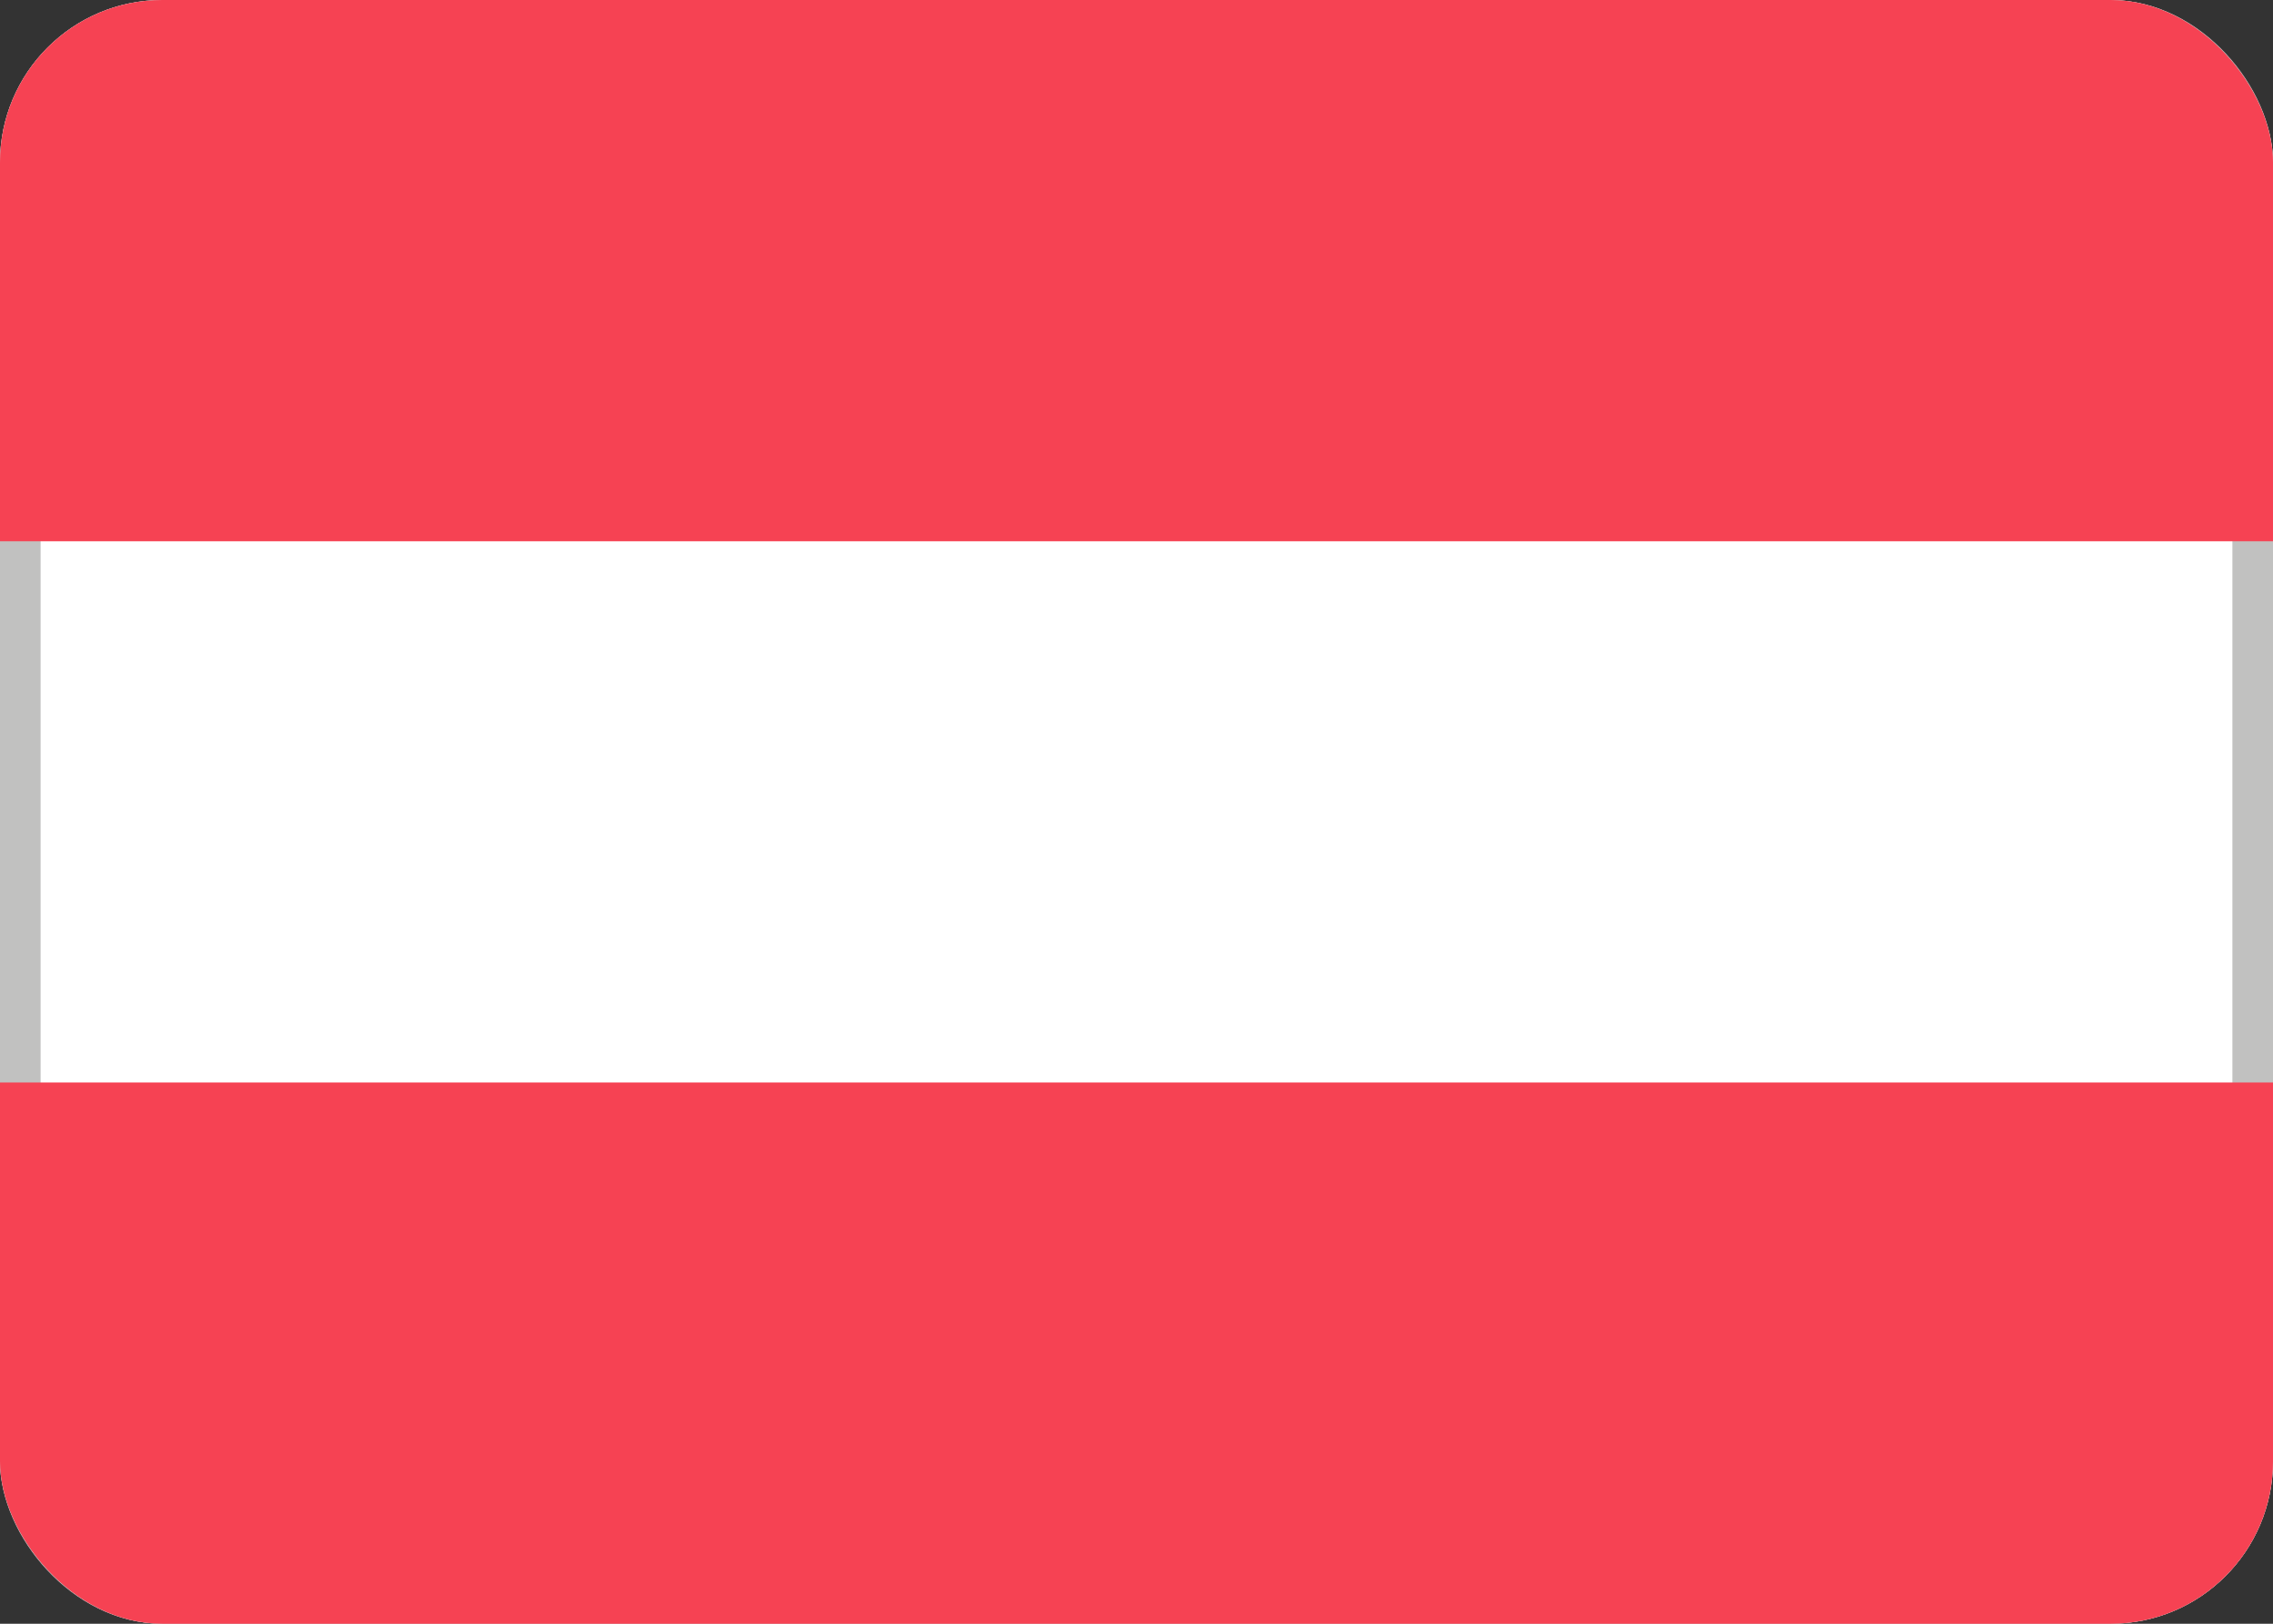 <svg id="AT" xmlns="http://www.w3.org/2000/svg" xmlns:xlink="http://www.w3.org/1999/xlink" width="28" height="20" viewBox="0 0 28 20">
  <rect x="0" y="0" width="28" height="20" fill="#333333" stroke="none"/>
  <defs>
    <clipPath id="clip-path">
      <rect id="Mask" width="28" height="20" rx="2" fill="#fff" stroke="#c1c1c0" stroke-miterlimit="10" stroke-width="0.5"/>
    </clipPath>
  </defs>
  <g id="Mask-2" data-name="Mask" fill="#fff" stroke="#c1c1c0" stroke-miterlimit="10" stroke-width="0.5">
    <rect width="28" height="20" rx="2" stroke="none"/>
    <rect x="0.25" y="0.25" width="27.5" height="19.5" rx="1.75" fill="none"/>
  </g>
  <g id="AT-2" data-name="AT" clip-path="url(#clip-path)">
    <rect id="Rectangle_2" data-name="Rectangle 2" width="28" height="6.667" fill="#f64253"/>
    <rect id="Rectangle_2-2" data-name="Rectangle 2" width="28" height="6.667" transform="translate(0 13.333)" fill="#f64253"/>
  </g>
</svg>
